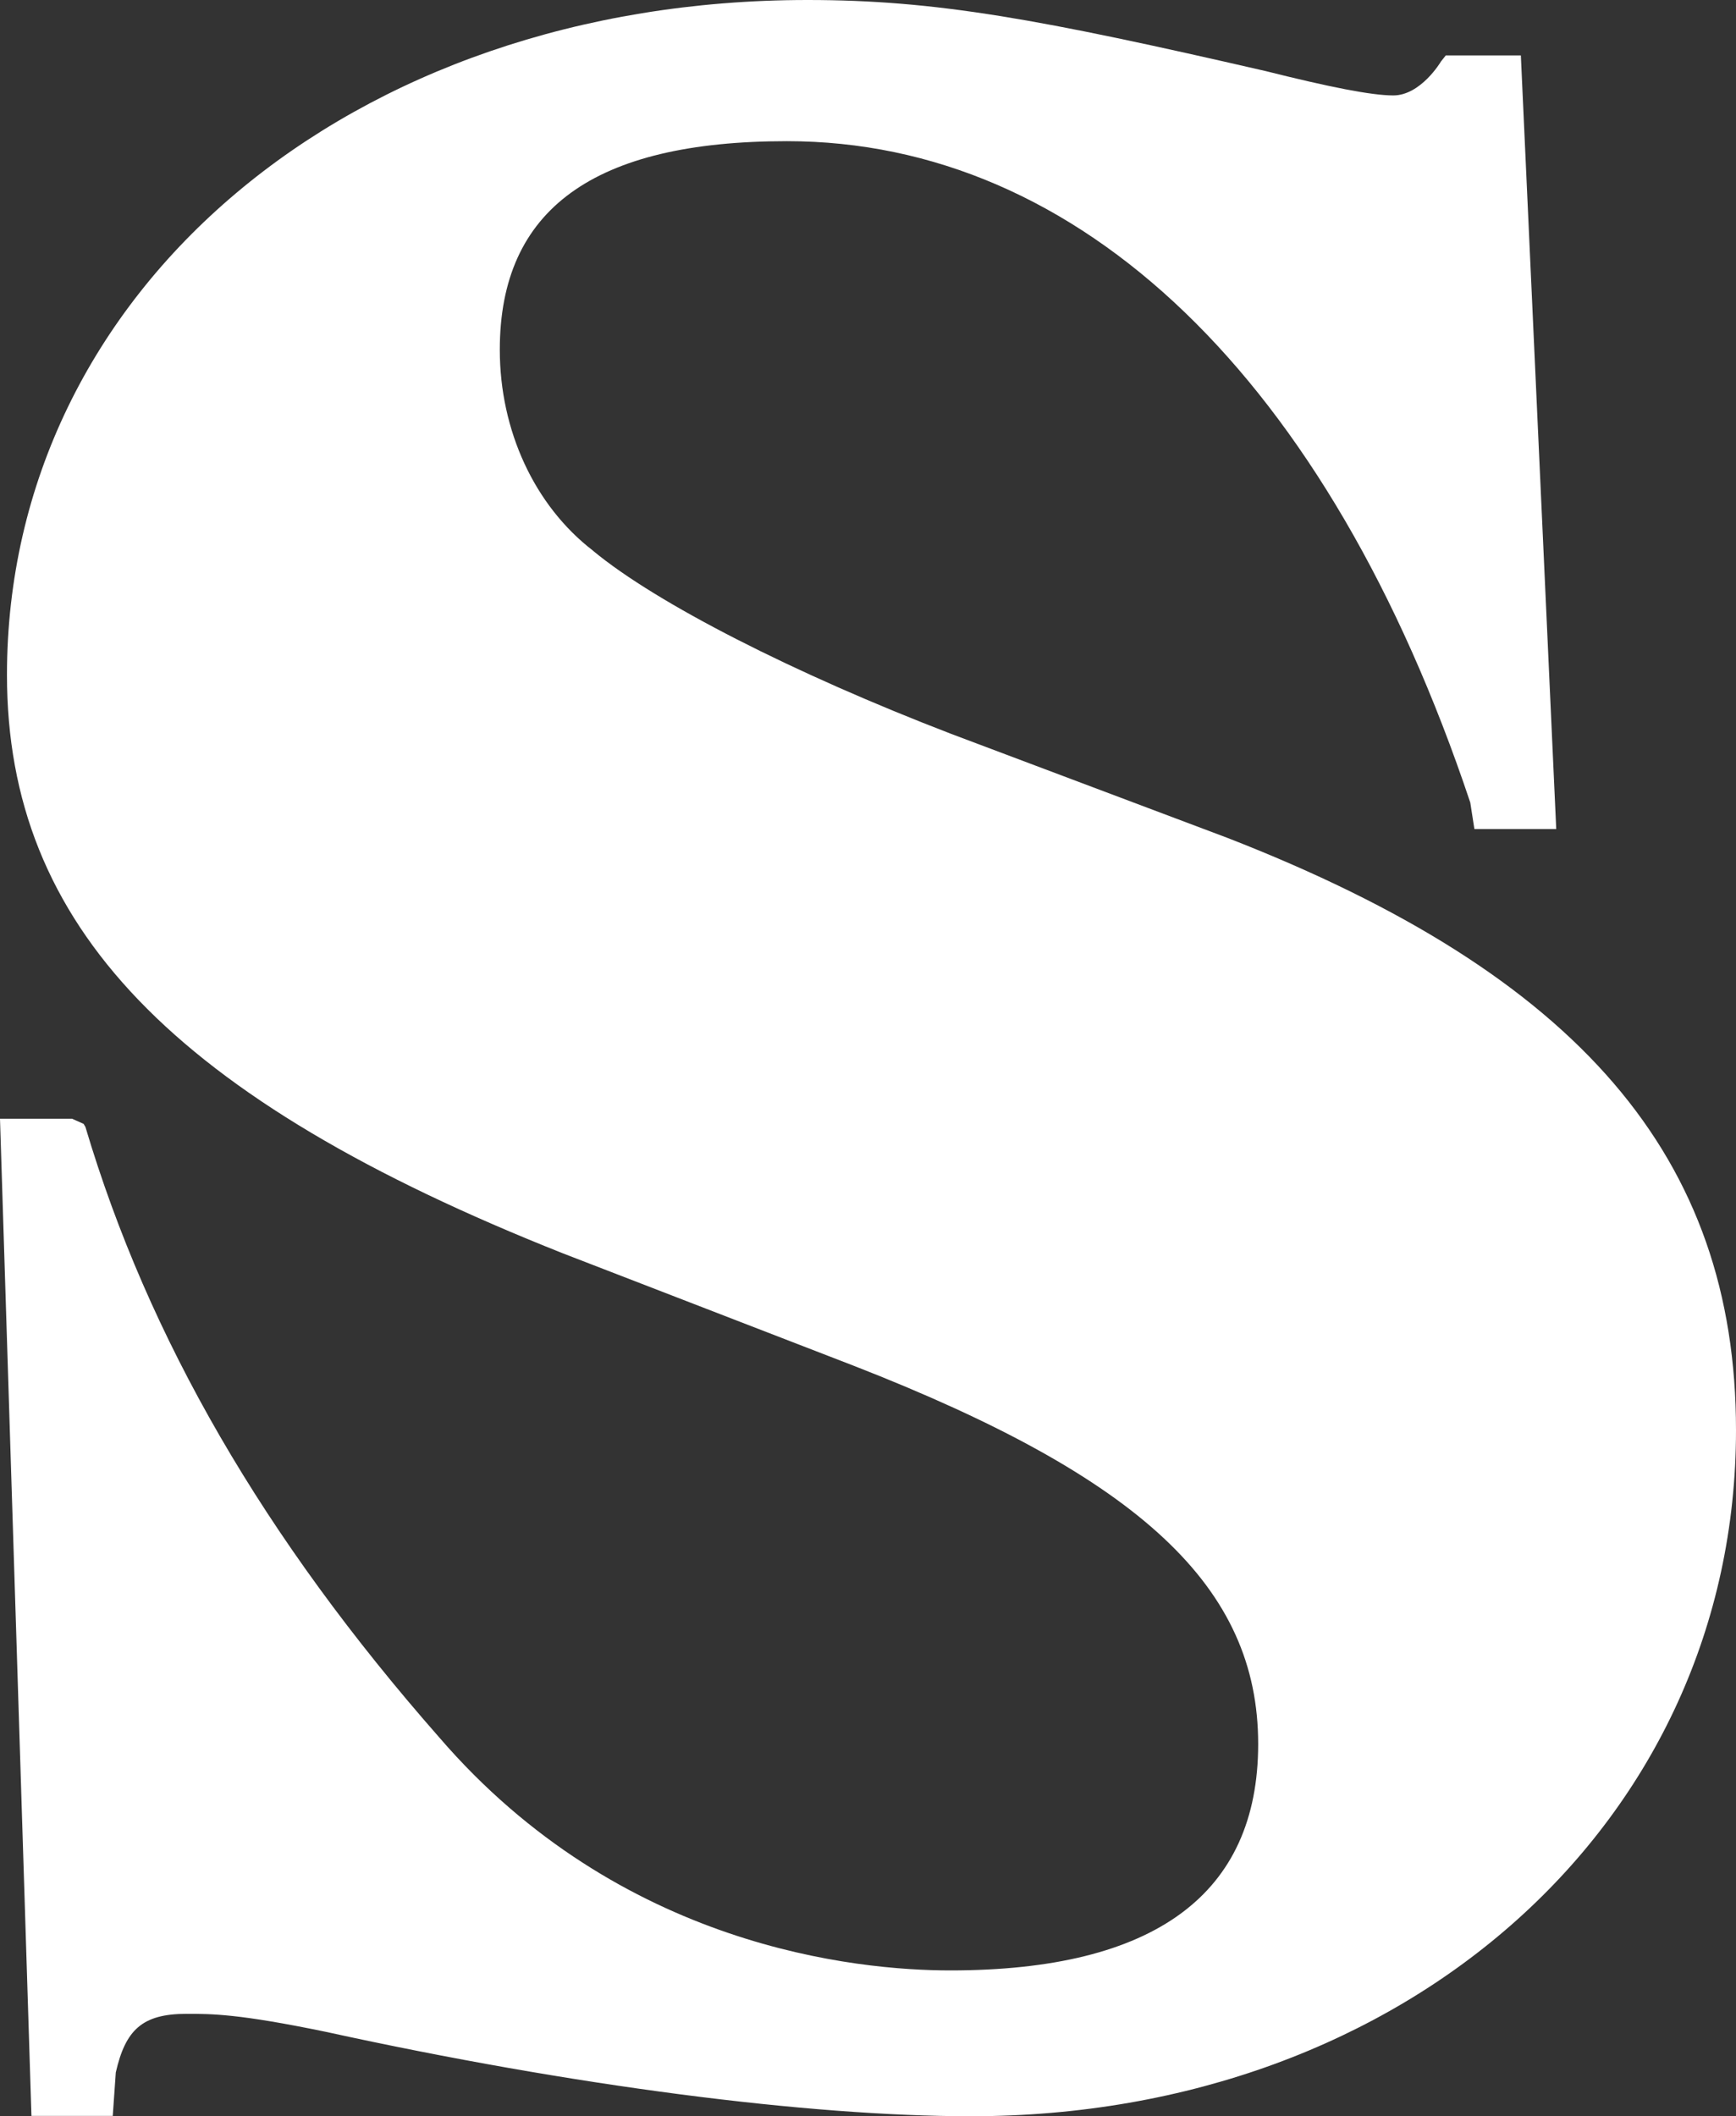 <?xml version="1.0" encoding="utf-8"?>
<!-- Generator: Adobe Illustrator 18.0.0, SVG Export Plug-In . SVG Version: 6.00 Build 0)  -->
<!DOCTYPE svg PUBLIC "-//W3C//DTD SVG 1.1//EN" "http://www.w3.org/Graphics/SVG/1.1/DTD/svg11.dtd">
<svg version="1.1" id="Layer_1" xmlns="http://www.w3.org/2000/svg" xmlns:xlink="http://www.w3.org/1999/xlink" x="0px" y="0px"
	 viewBox="39.8 49 971.5 1184.1" enable-background="new 39.8 49 971.5 1184.1" xml:space="preserve">
<rect x="39.8" y="49" width="971.5" height="1184.1" fill="#333333" stroke="none"/>
<g>
	<path fill="#FFFFFF" d="M726.8,517.9l-154.6-58.2c-88.2-33.9-165-73.1-200.4-102.4l-0.2-0.2c-32.7-25.2-52.1-67.2-52.1-112.4
		c0-78.6,52.6-116.7,160.7-116.7c163.5,0,302.8,132.1,382.4,370.1l2.3,14.8h45.8L890.9,80h-42l-2.7,3.4c-0.1,0.2-11.3,19-26.7,19
		c-12.3,0-36.2-4.8-71.3-13.6C621.3,59.6,563.5,49,491.7,49C236.3,49,43.7,211.3,43.7,426.7c0,140.4,93,237.1,311,323.6l163,63
		c160.7,62.7,226.2,123.9,226.2,211.6c0,84.1-58,126.7-172.3,126.7c-52.2,0-184.6-12.7-286-130.4c-98.1-111.6-162.8-223.3-198-341.6
		l-1-1.7l-6.5-2.9H39.8l17.6,558h45.5l1.7-24.3c5.4-23.7,14.7-32.8,39.5-32.8c14.2,0,29-0.1,78.2,10.1
		c138.5,30.3,270.1,47.2,360.9,47.2c244.1,0,428.1-165.2,428.1-383.9C1011.3,696.9,923.6,594.5,726.8,517.9z"/>
</g>
</svg>
